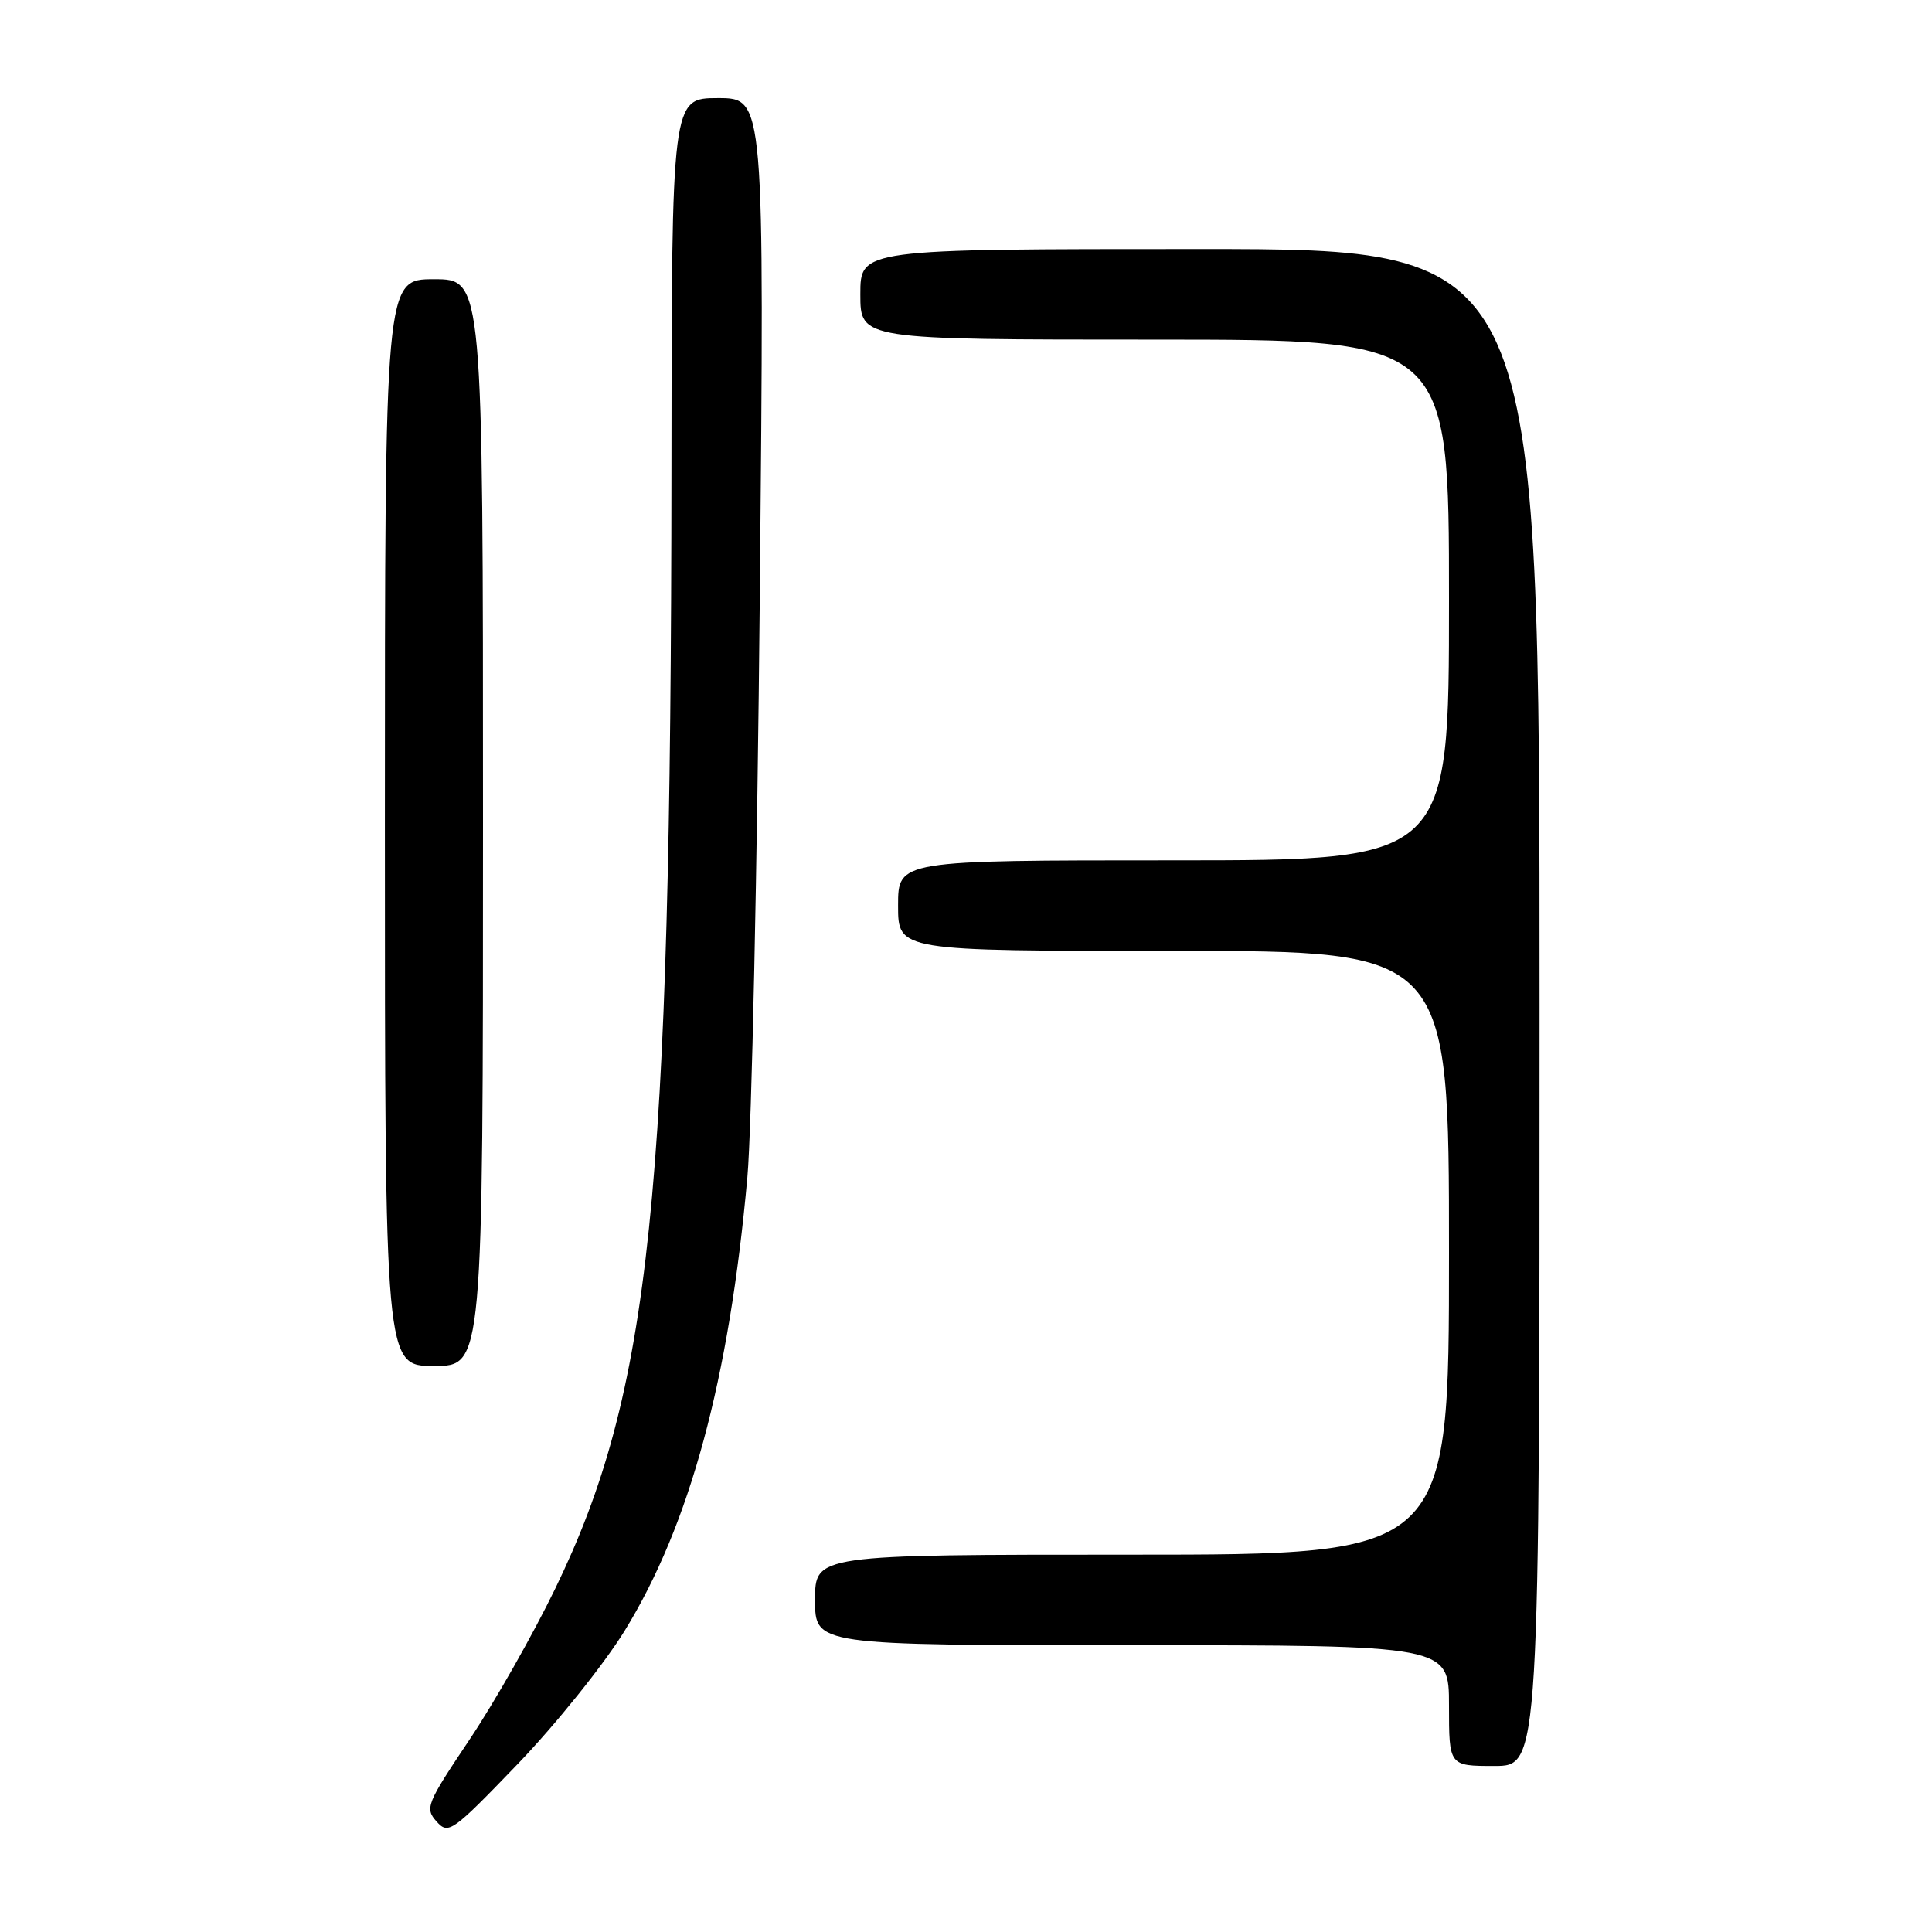 <?xml version="1.0" encoding="UTF-8" standalone="no"?>
<!DOCTYPE svg PUBLIC "-//W3C//DTD SVG 1.1//EN" "http://www.w3.org/Graphics/SVG/1.1/DTD/svg11.dtd" >
<svg xmlns="http://www.w3.org/2000/svg" xmlns:xlink="http://www.w3.org/1999/xlink" version="1.1" viewBox="0 0 256 256">
 <g >
 <path fill="currentColor"
d=" M 82.78 216.07 C 91.42 202.02 96.62 182.79 99.03 156.00 C 99.60 149.68 100.34 114.91 100.68 78.75 C 101.29 13.00 101.29 13.00 95.14 13.00 C 89.00 13.00 89.00 13.00 88.97 62.25 C 88.90 158.65 86.23 184.40 73.57 210.50 C 70.64 216.55 65.53 225.55 62.22 230.50 C 56.53 238.99 56.28 239.60 57.84 241.35 C 59.42 243.12 59.89 242.79 68.64 233.70 C 73.66 228.47 80.03 220.54 82.78 216.07 Z  M 204.00 133.50 C 204.00 33.00 204.00 33.00 159.00 33.00 C 114.00 33.00 114.00 33.00 114.00 39.00 C 114.00 45.00 114.00 45.00 153.00 45.00 C 192.00 45.00 192.00 45.00 192.00 79.50 C 192.00 114.00 192.00 114.00 155.50 114.00 C 119.00 114.00 119.00 114.00 119.00 120.00 C 119.00 126.00 119.00 126.00 155.50 126.00 C 192.00 126.00 192.00 126.00 192.00 166.00 C 192.00 206.00 192.00 206.00 150.00 206.00 C 108.00 206.00 108.00 206.00 108.00 212.00 C 108.00 218.00 108.00 218.00 150.00 218.00 C 192.00 218.00 192.00 218.00 192.00 226.00 C 192.00 234.00 192.00 234.00 198.00 234.00 C 204.00 234.00 204.00 234.00 204.00 133.50 Z  M 64.00 109.00 C 64.00 37.00 64.00 37.00 57.50 37.00 C 51.00 37.00 51.00 37.00 51.00 109.00 C 51.00 181.00 51.00 181.00 57.50 181.00 C 64.00 181.00 64.00 181.00 64.00 109.00 Z "/>
</g>
</svg>